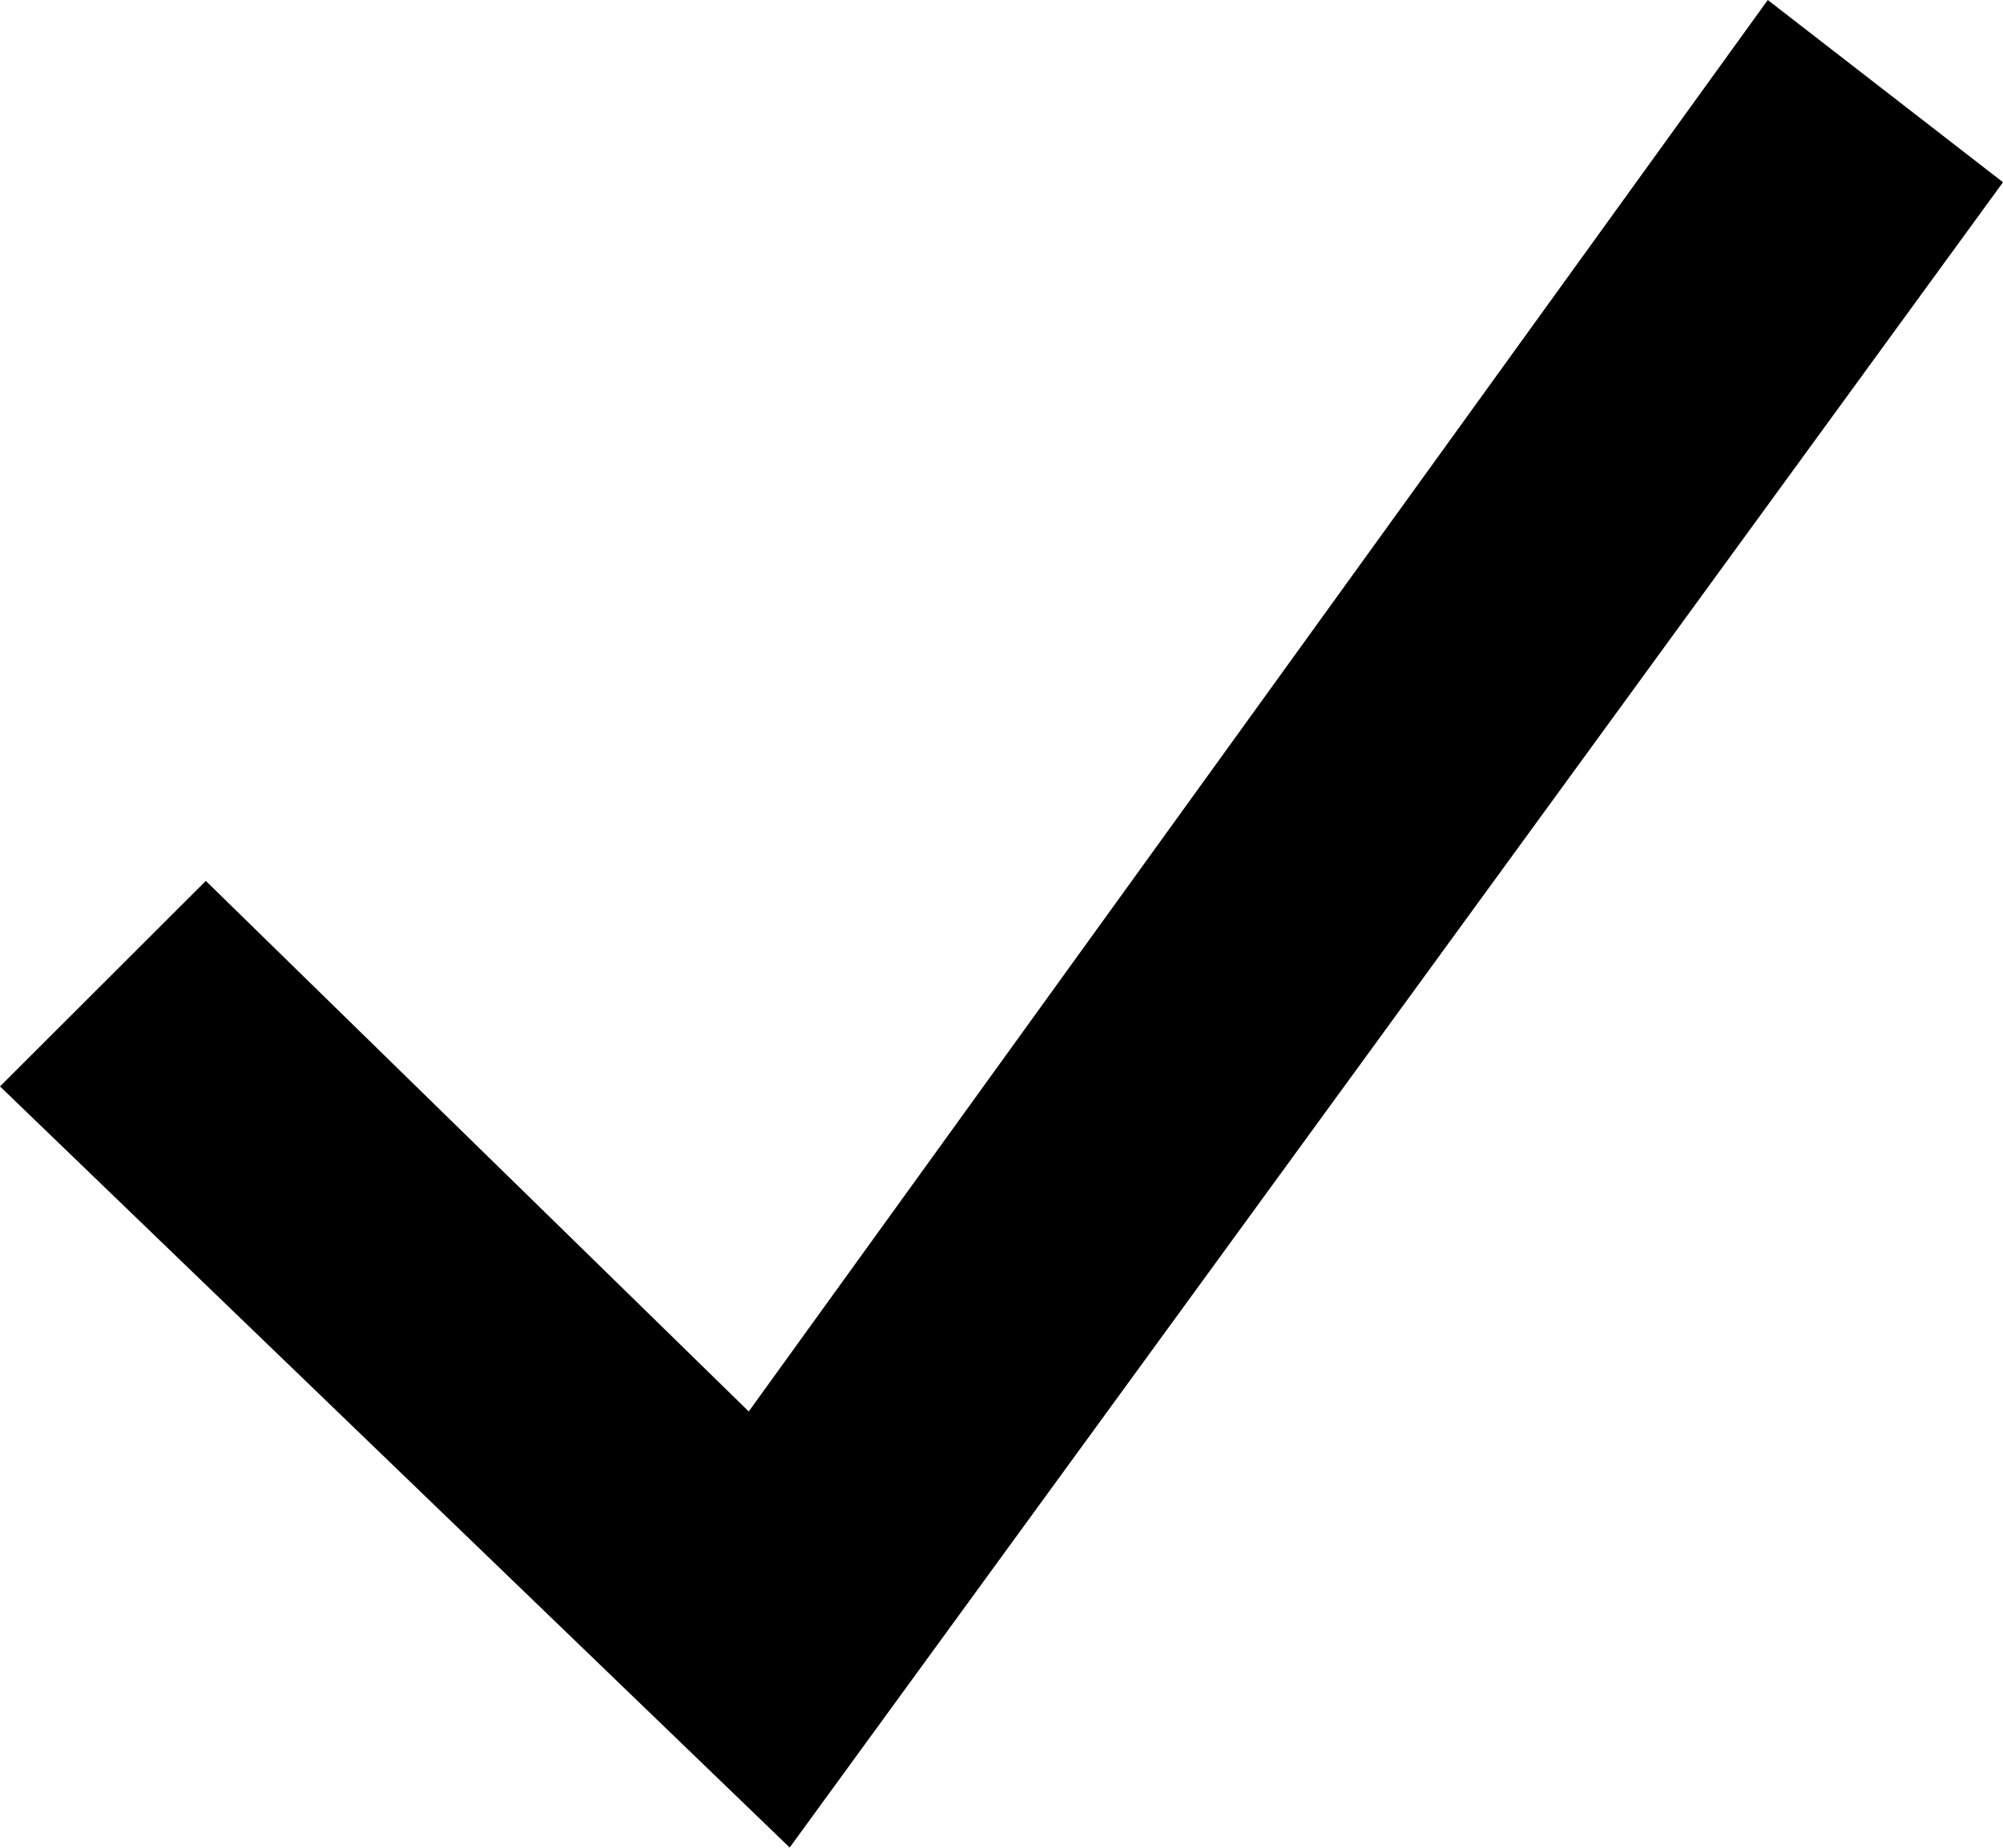 <svg xmlns="http://www.w3.org/2000/svg" viewBox="-17357.609 5705.643 16 14.762">
  <path data-name="Path 2228" class="cls-1" d="M1.455,6.931l4.337,4.239L13.932-.107l1.879,1.456L6.119,14.654-.189,8.573Z" transform="translate(-17357.42 5705.75)"/>
</svg>
